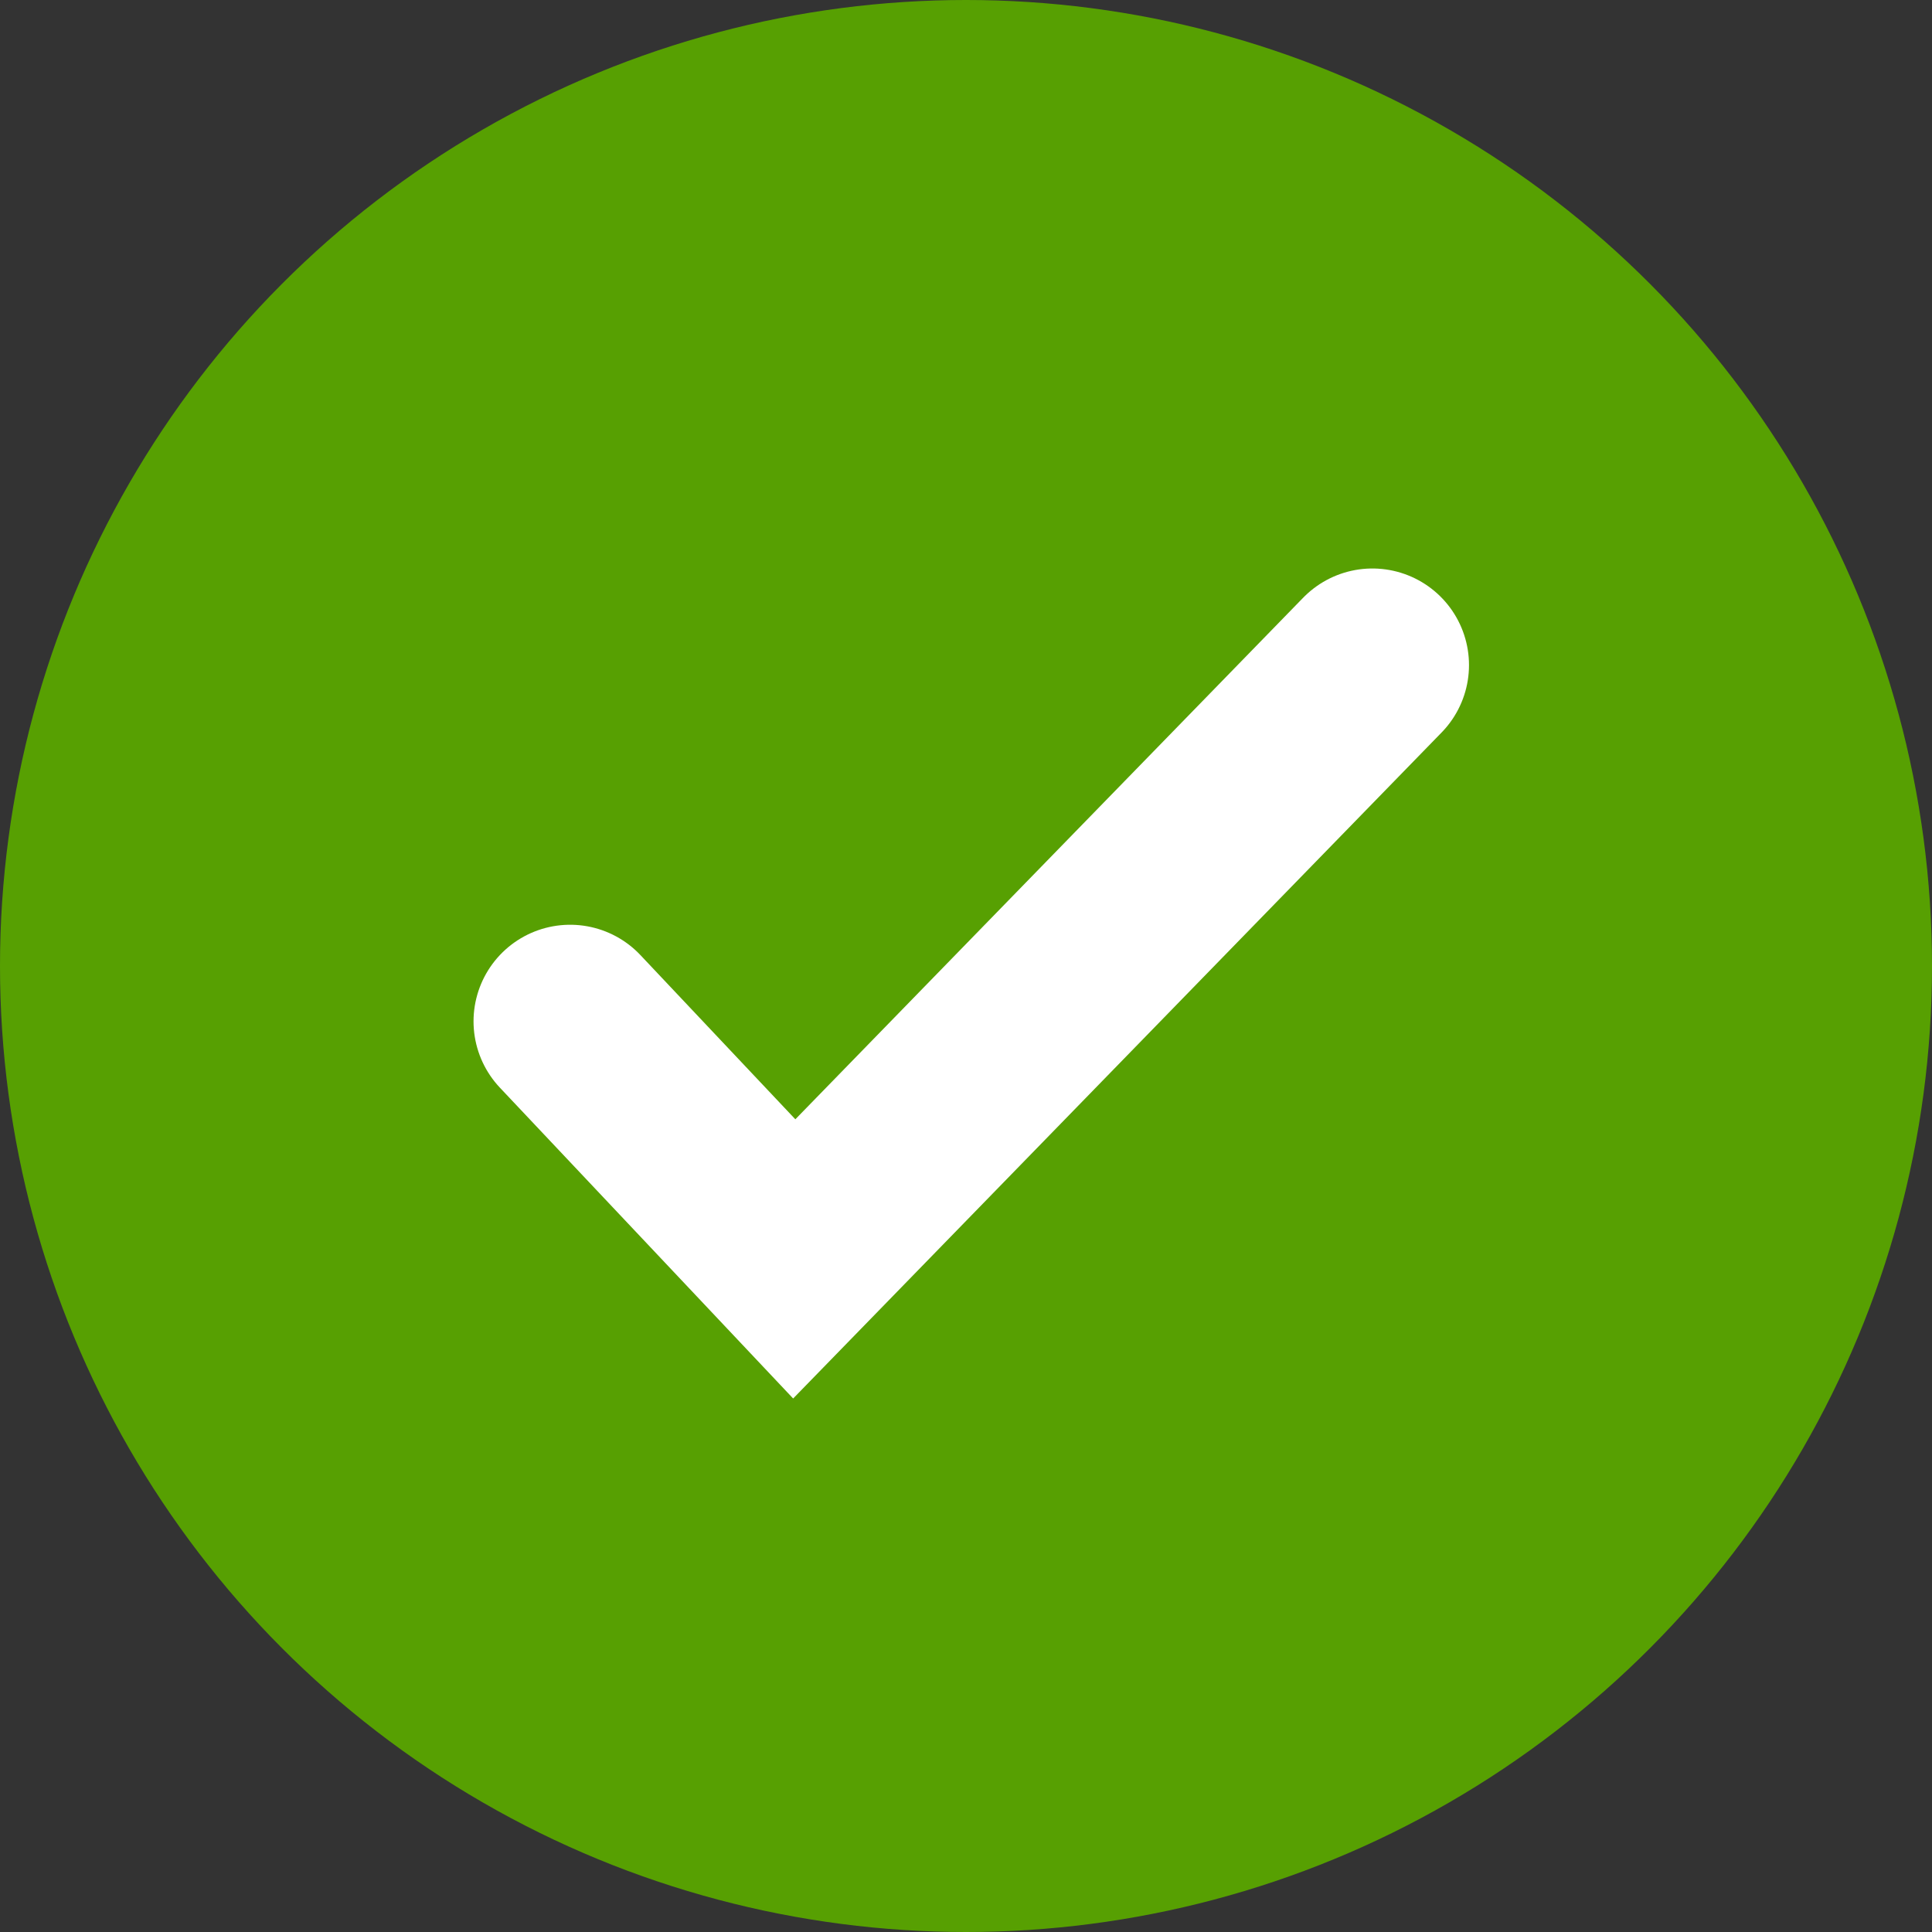 <svg xmlns="http://www.w3.org/2000/svg" width="20" height="20" viewBox="0 0 20 20">
    <rect x="0" y="0" width="20" height="20" fill="#333333" stroke="none"/>
    <g fill="none" fill-rule="evenodd">
        <circle cx="10" cy="10" r="10" fill="#57A002"/>
        <path stroke="#FFF" stroke-linecap="round" stroke-width="2" d="M5.902 10.573L8.222 13.032 14.207 6.885"/>
    </g>
</svg>
